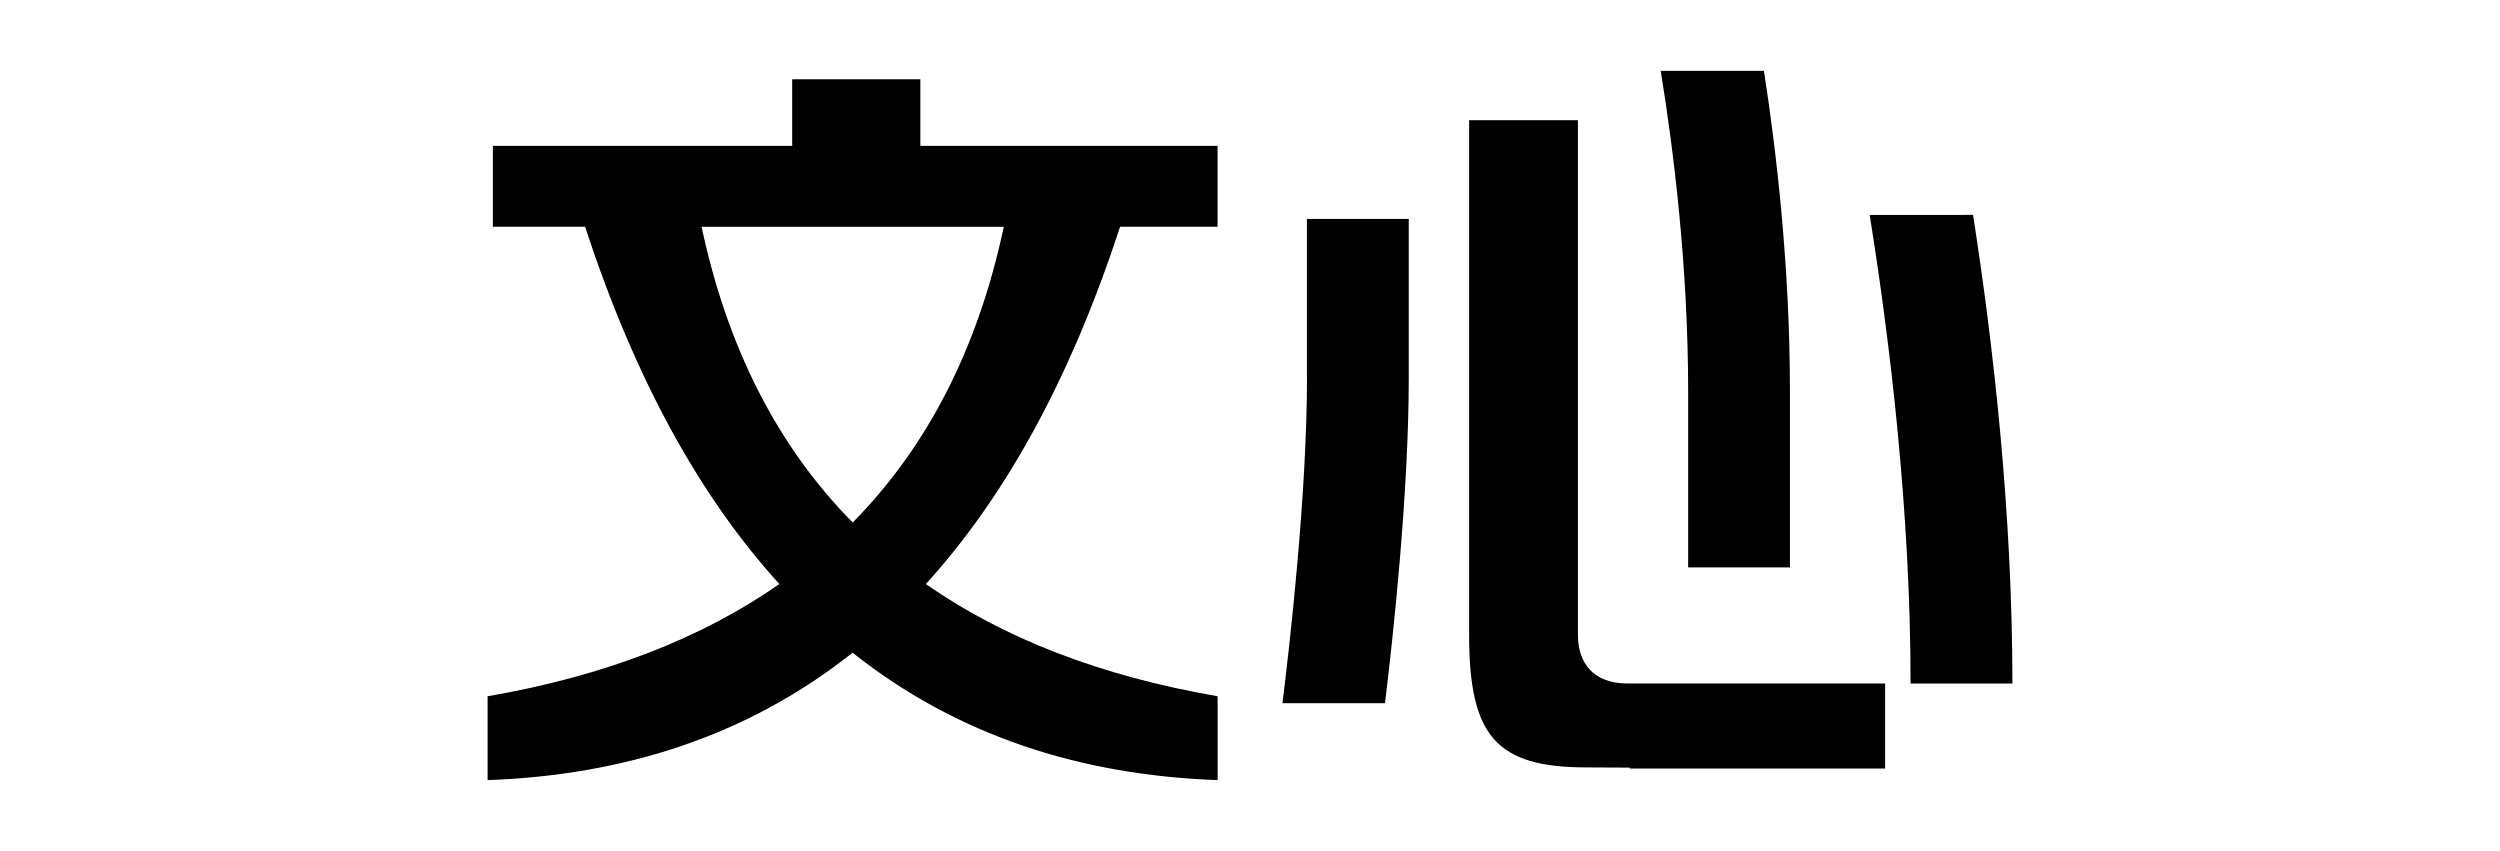 <svg fill="currentColor" fill-rule="evenodd" height="1em" style="flex:none;line-height:1" viewBox="0 0 47 24" xmlns="http://www.w3.org/2000/svg"><title>Wenxin</title><path d="M14.205 2.235H10.59v1.878H2.149v2.28H4.75c1.415 4.332 3.262 7.642 5.478 10.077C8.038 17.998 5.307 19.063 2 19.635V22c3.878-.142 7.345-1.256 10.293-3.594 2.949 2.34 6.417 3.452 10.294 3.594v-2.365c-3.307-.572-6.038-1.637-8.229-3.165 2.217-2.435 4.064-5.745 5.478-10.076h2.75v-2.28h-8.382V2.234h.001zm-1.91 12.499c-2.137-2.165-3.541-4.958-4.26-8.339h8.522c-.718 3.38-2.123 6.174-4.26 8.339h-.002zm12.812-4.09c0 3.295-.491 7.58-.692 9.186h2.892c.227-1.867.67-5.916.67-9.186V6.173h-2.872v4.47h.002zm7.64-7.254v14.507c0 .804.436 1.377 1.396 1.377h1.244l6.023-.001v2.4h-7.202v-.026c-.338-.004-.74-.006-1.216-.006-2.554 0-3.313-.886-3.313-3.744V3.39h3.067zM43.89 6.06C44.453 9.666 45 14.418 45 19.275h-2.872c0-4.84-.582-9.655-1.153-13.213zM37.993 2c.36 2.315.733 5.556.733 9.034V16h-2.87v-4.967c0-3.5-.41-6.803-.774-9.034h2.911z"></path></svg>